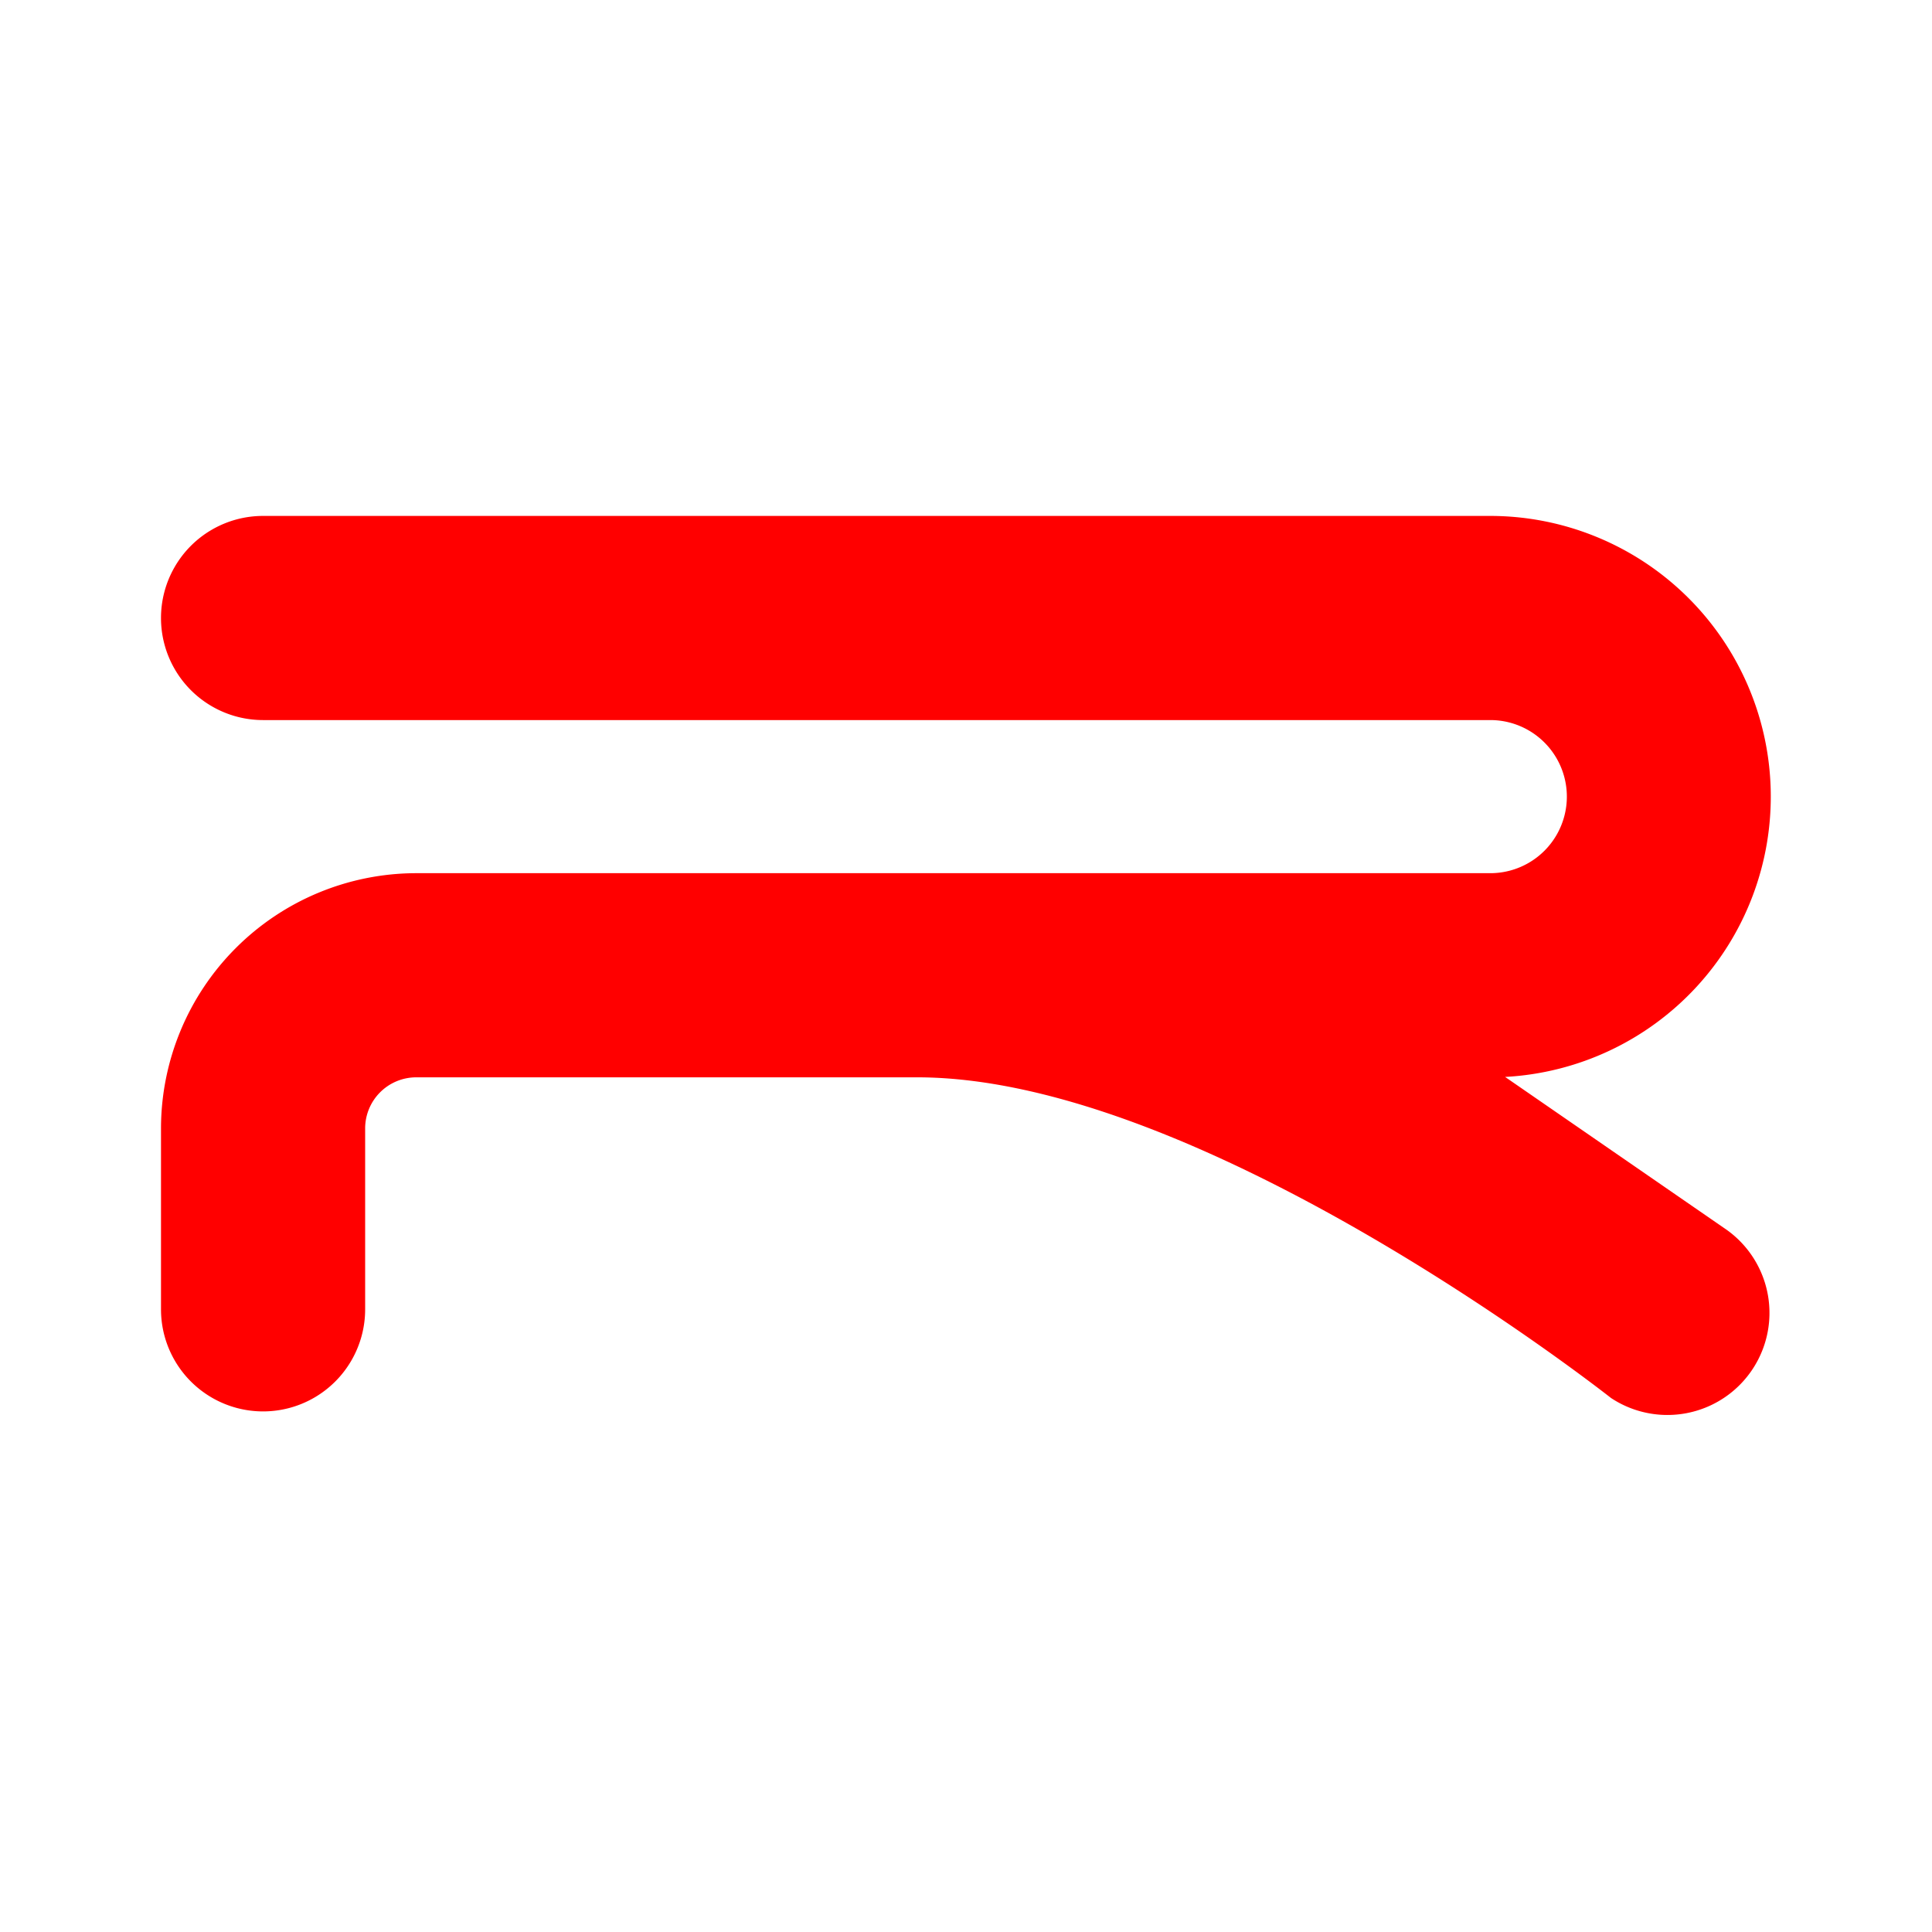 <svg xmlns="http://www.w3.org/2000/svg" width="24" height="24" viewBox="0 0 24 24"><path d="M21.452,15.279l-2.755,-1.901a3.487,3.487 0,0 0,-0.184 -6.969H3.268a1.268,1.268 0,0 0,0 2.536H18.513a0.951,0.951 0,1 1,0 1.902H5.17a3.174,3.174 0,0 0,-3.17 3.17v2.248a1.268,1.268 0,1 0,2.536 0V14.017a0.635,0.635 0,0 1,0.634 -0.634h6.225c3.574,0 8.617,3.983 8.617,3.983A1.268,1.268 0,0 0,21.452 15.279Z" fill-rule="nonZero" fill="#FF000000"/></svg>